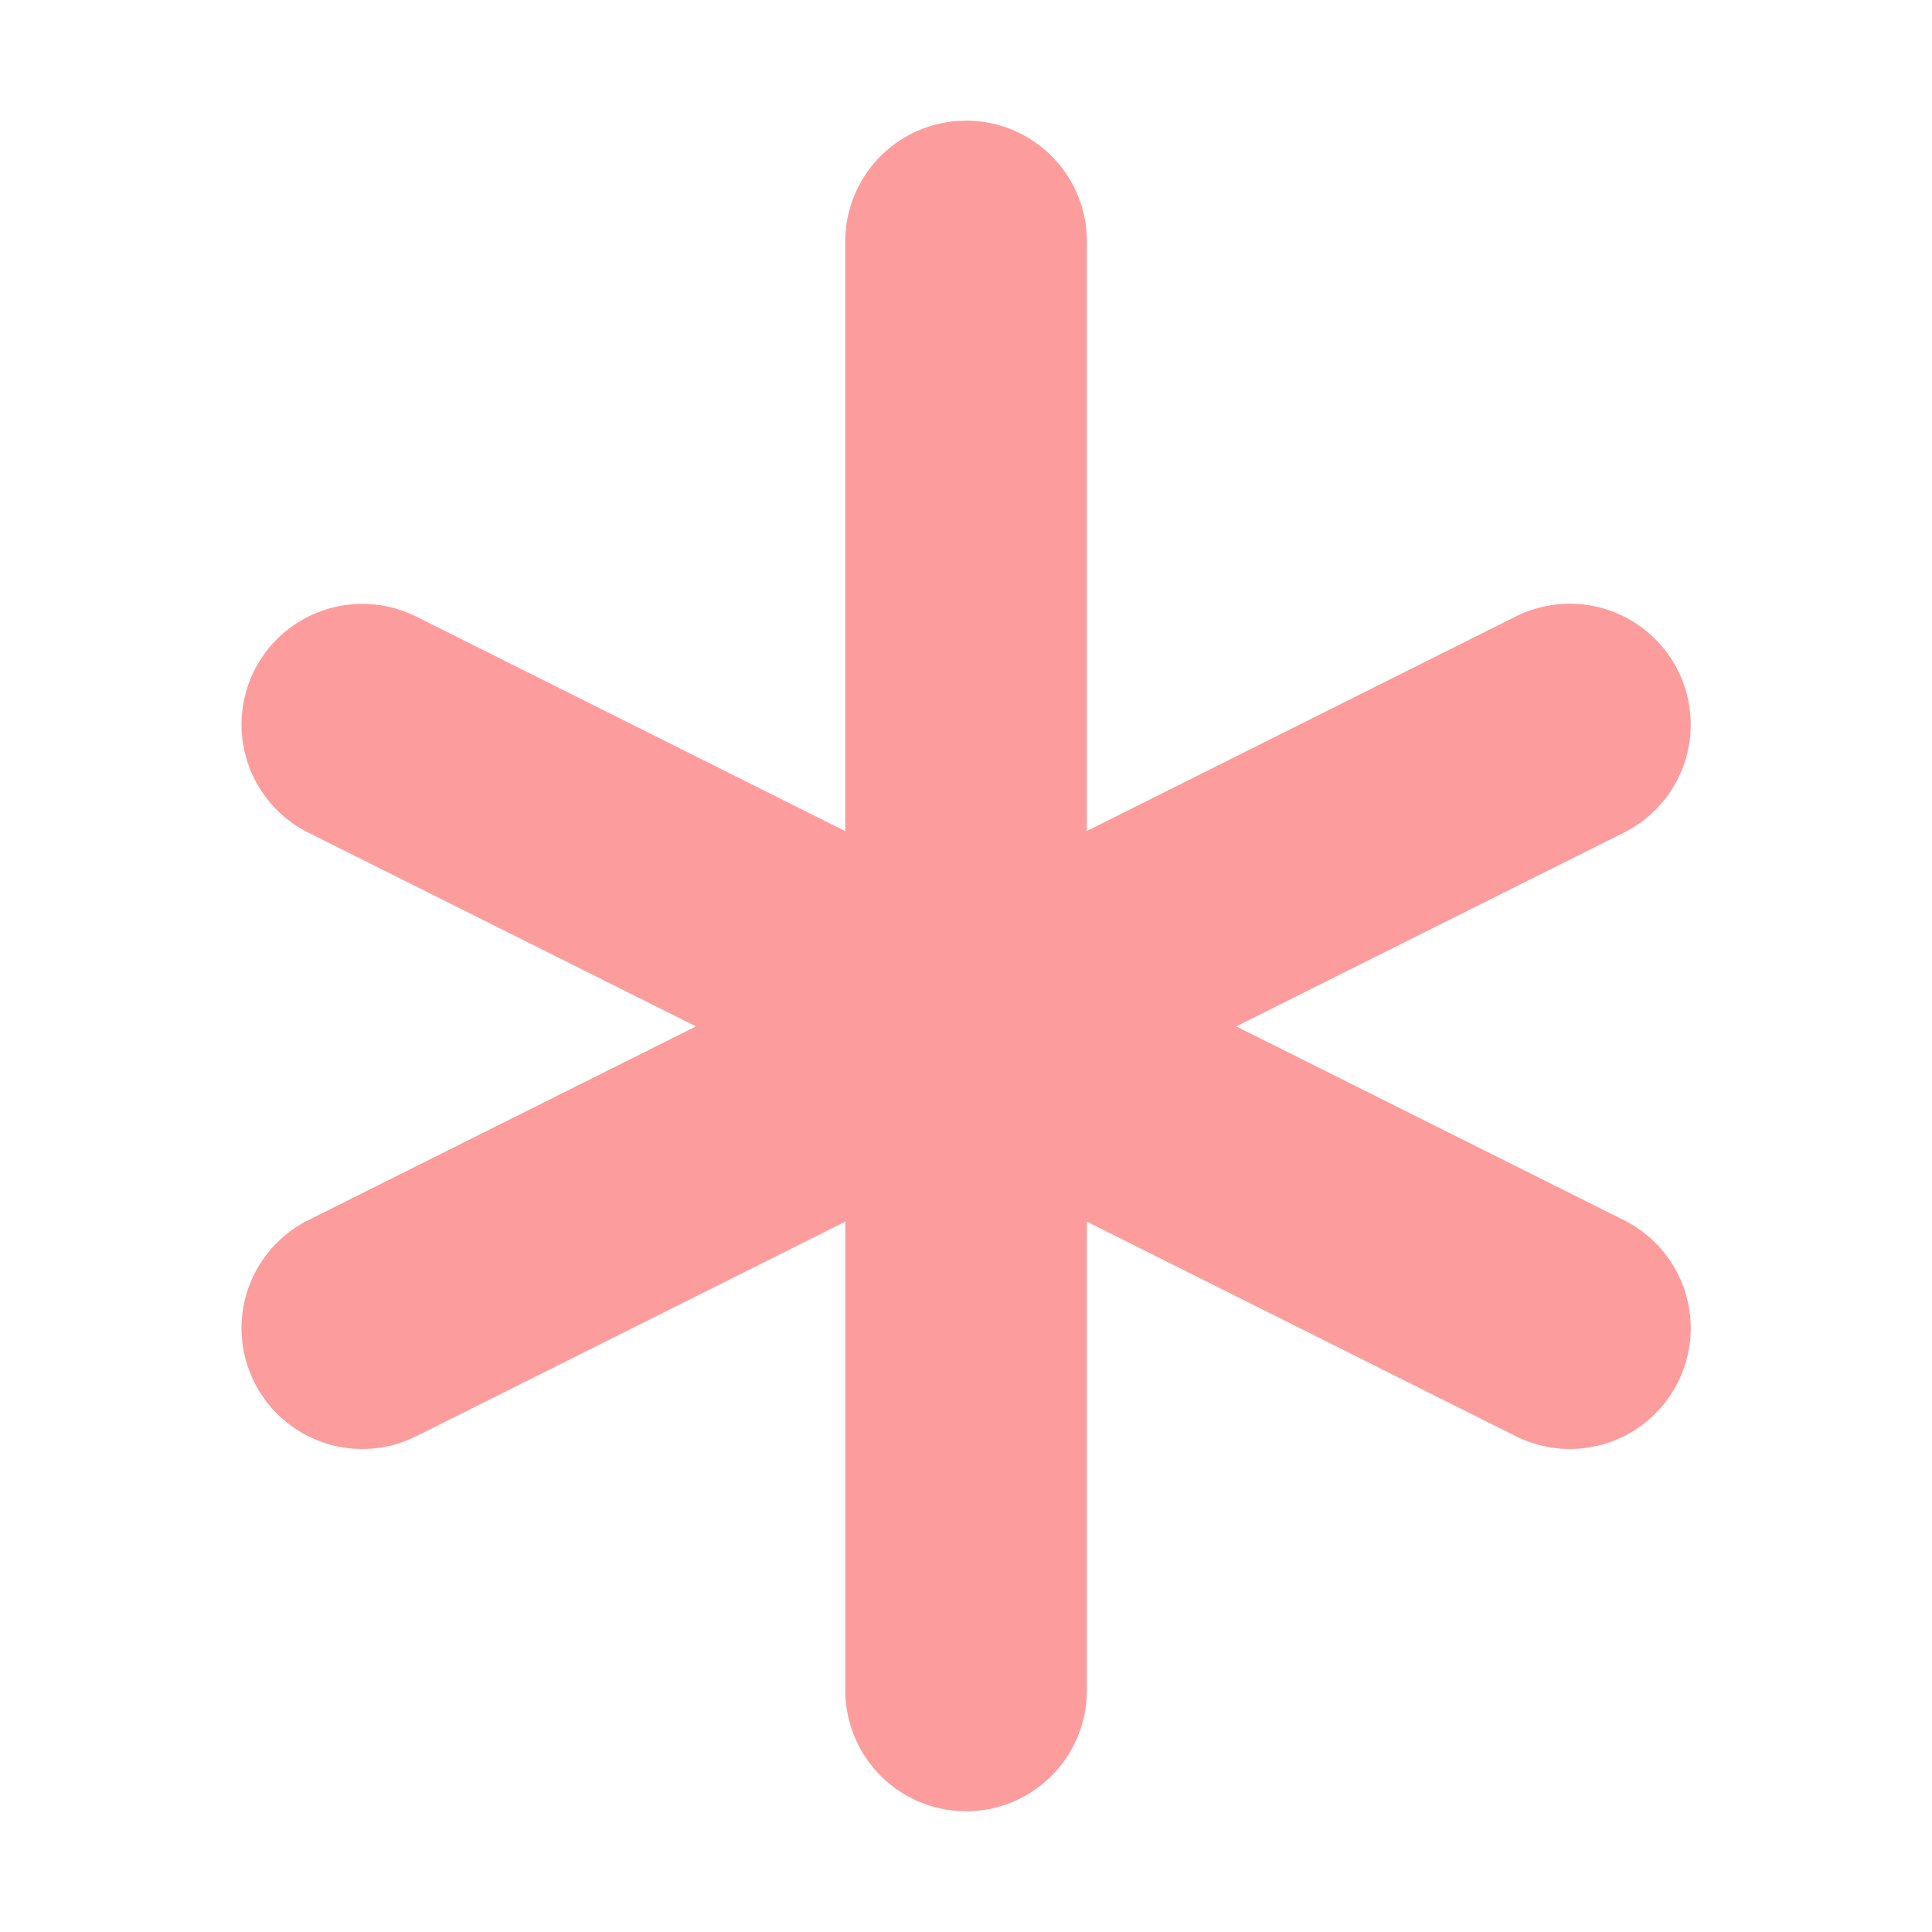 <svg width="16" height="16" viewBox="0 0 16 16" xmlns="http://www.w3.org/2000/svg">
<path d="m8 1a1 1 0 0 0 -1 1v4.883l-3.553-1.777a1 1 0 0 0 -.484-.104 1 1 0 0 0 -.857.551 1 1 0 0 0 .447 1.342l3.211 1.605-3.211 1.605a1 1 0 0 0 -.447 1.342 1 1 0 0 0 1.342.447l3.553-1.777v3.883a1 1 0 0 0 1 1 1 1 0 0 0 1-1v-3.883l3.553 1.777a1 1 0 0 0 1.342-.447 1 1 0 0 0 -.447-1.342l-3.211-1.605 3.211-1.605a1 1 0 0 0 .447-1.342 1 1 0 0 0 -.887-.553 1 1 0 0 0 -.455.105l-3.553 1.777v-4.883a1 1 0 0 0 -1-1z" fill="#fc9c9c" fill-rule="evenodd"/>
</svg>
